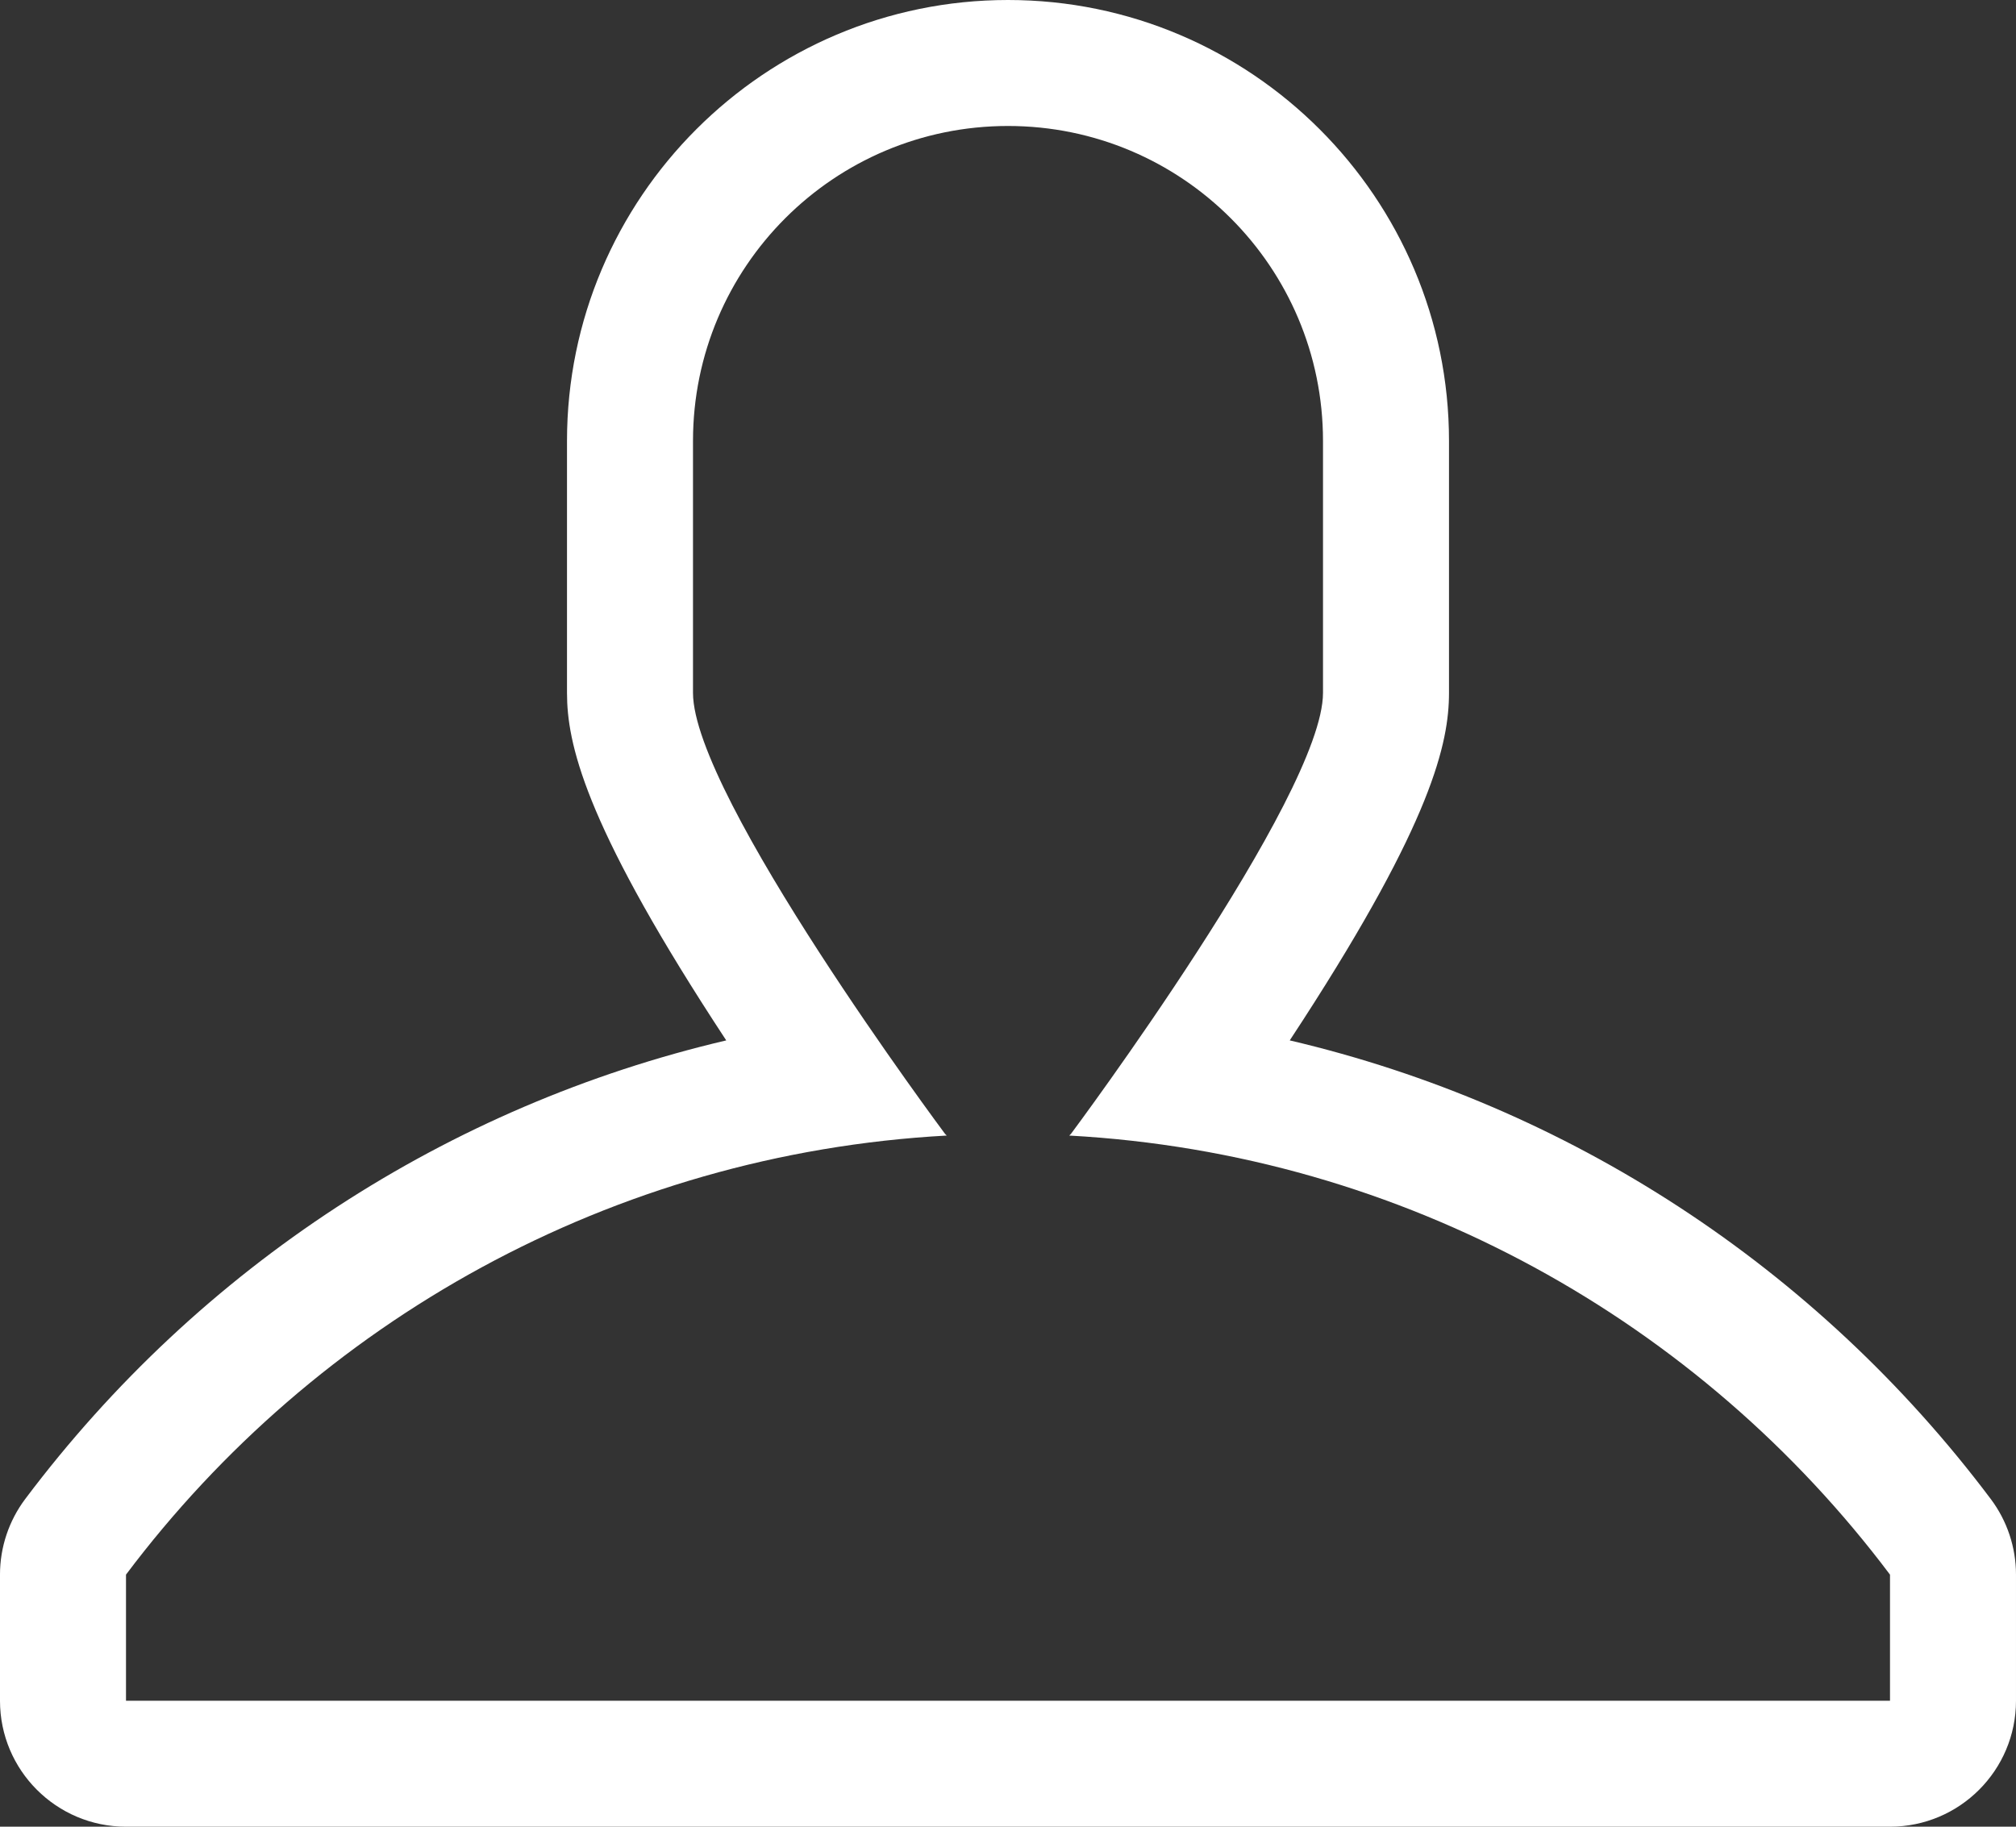 <?xml version="1.0" encoding="UTF-8"?>
<svg width="256px" height="232px" viewBox="0 0 256 232" version="1.1" xmlns="http://www.w3.org/2000/svg" xmlns:xlink="http://www.w3.org/1999/xlink">
    <rect x="0" y="0" width="256" height="232" fill="#333333" stroke="none"/>
    <!-- Generator: Sketch 60 (88103) - https://sketch.com -->
    <title>Shape</title>
    <desc>Created with Sketch.</desc>
    <g id="Page-1" stroke="none" stroke-width="1" fill="none" fill-rule="evenodd">
        <path d="M128,16 C150.092,16 168,33.908 168,56 L168,88 C168,101.086 136,144 136,144 L135.778,144.222 C178.381,146.556 215.913,167.929 240,199.988 L240,216 L16,216 L16,199.986 C40.087,167.928 77.619,146.555 120.222,144.221 L120,144 C120,144 88,101.086 88,88 L88,56 C88,33.908 105.908,16 128,16 M128,0 C97.122,0 72,25.122 72,56 L72,88 C72,94.381 74.206,104.312 90.566,129.599 C91.12,130.454 91.671,131.3 92.221,132.136 C56.939,140.412 25.418,160.815 3.207,190.375 C1.125,193.146 -0.001,196.52 -0.001,199.986 L-0.001,216 C-0.001,224.836 7.163,232 15.999,232 L239.999,232 C248.835,232 255.999,224.836 255.999,216 L255.999,199.987 C255.999,196.52 254.873,193.148 252.791,190.376 C230.58,160.815 199.059,140.412 163.777,132.135 C164.327,131.299 164.879,130.453 165.432,129.598 C181.794,104.312 184,94.381 184,88 L184,56 C184,25.122 158.878,0 128,0 L128,0 Z" id="Shape" fill="#FFFFFF" fill-rule="nonzero"></path>
    </g>
</svg>